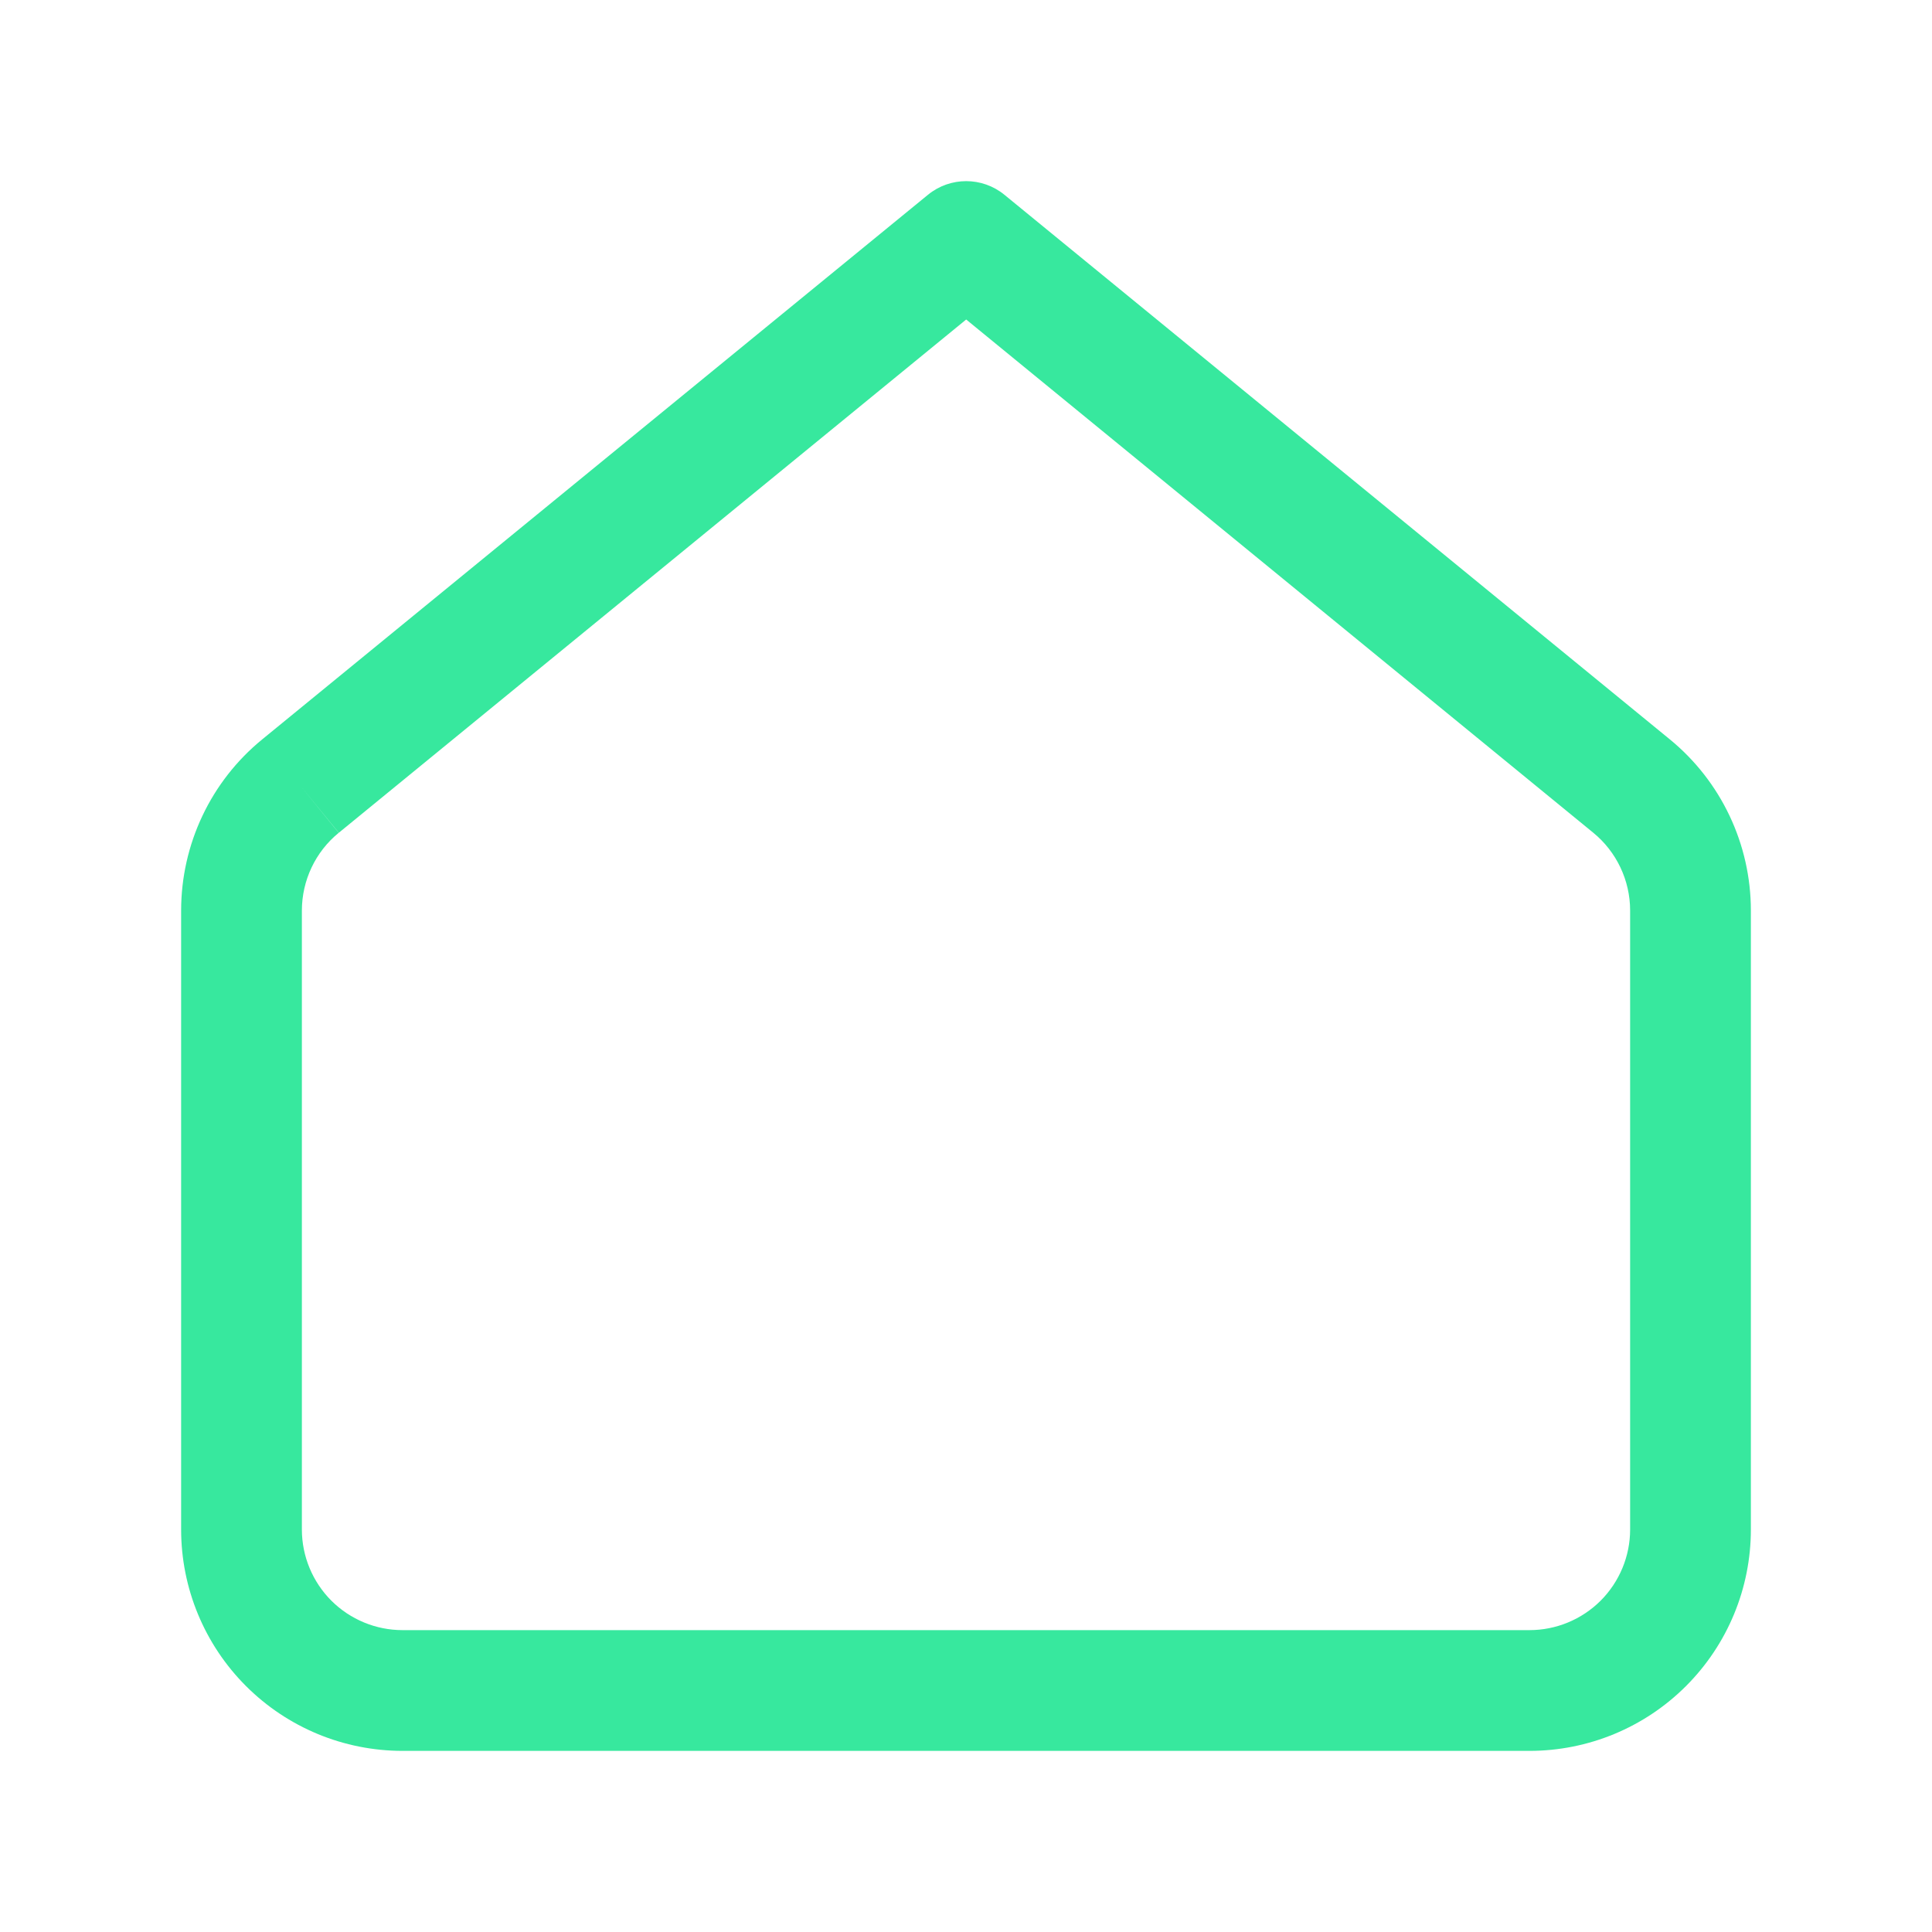 <svg width="32" height="32" viewBox="0 0 32 32" fill="none" xmlns="http://www.w3.org/2000/svg">
<g id="icon/home">
<path id="Vector (Stroke)" fill-rule="evenodd" clip-rule="evenodd" d="M15.37 3.226C15.738 2.925 16.268 2.925 16.636 3.226L27.655 12.244C28.507 12.94 29 13.983 29 15.081V25.333C29 26.306 28.614 27.238 27.926 27.926C27.238 28.614 26.306 29 25.333 29H6.667C5.694 29 4.762 28.614 4.074 27.926C3.386 27.238 3 26.306 3 25.333V15.083C3 13.984 3.492 12.94 4.346 12.244C4.346 12.244 4.346 12.244 4.346 12.244L15.37 3.226ZM4.979 13.019L5.61 13.794C5.225 14.108 5 14.582 5 15.083V25.333C5 25.775 5.176 26.199 5.488 26.512C5.801 26.824 6.225 27 6.667 27H25.333C25.775 27 26.199 26.824 26.512 26.512C26.824 26.199 27 25.775 27 25.333V15.081C27 14.582 26.775 14.108 26.39 13.793L16.003 5.292L5.612 13.793L4.979 13.019Z" fill="#37E89E"/>
</g>
</svg>

